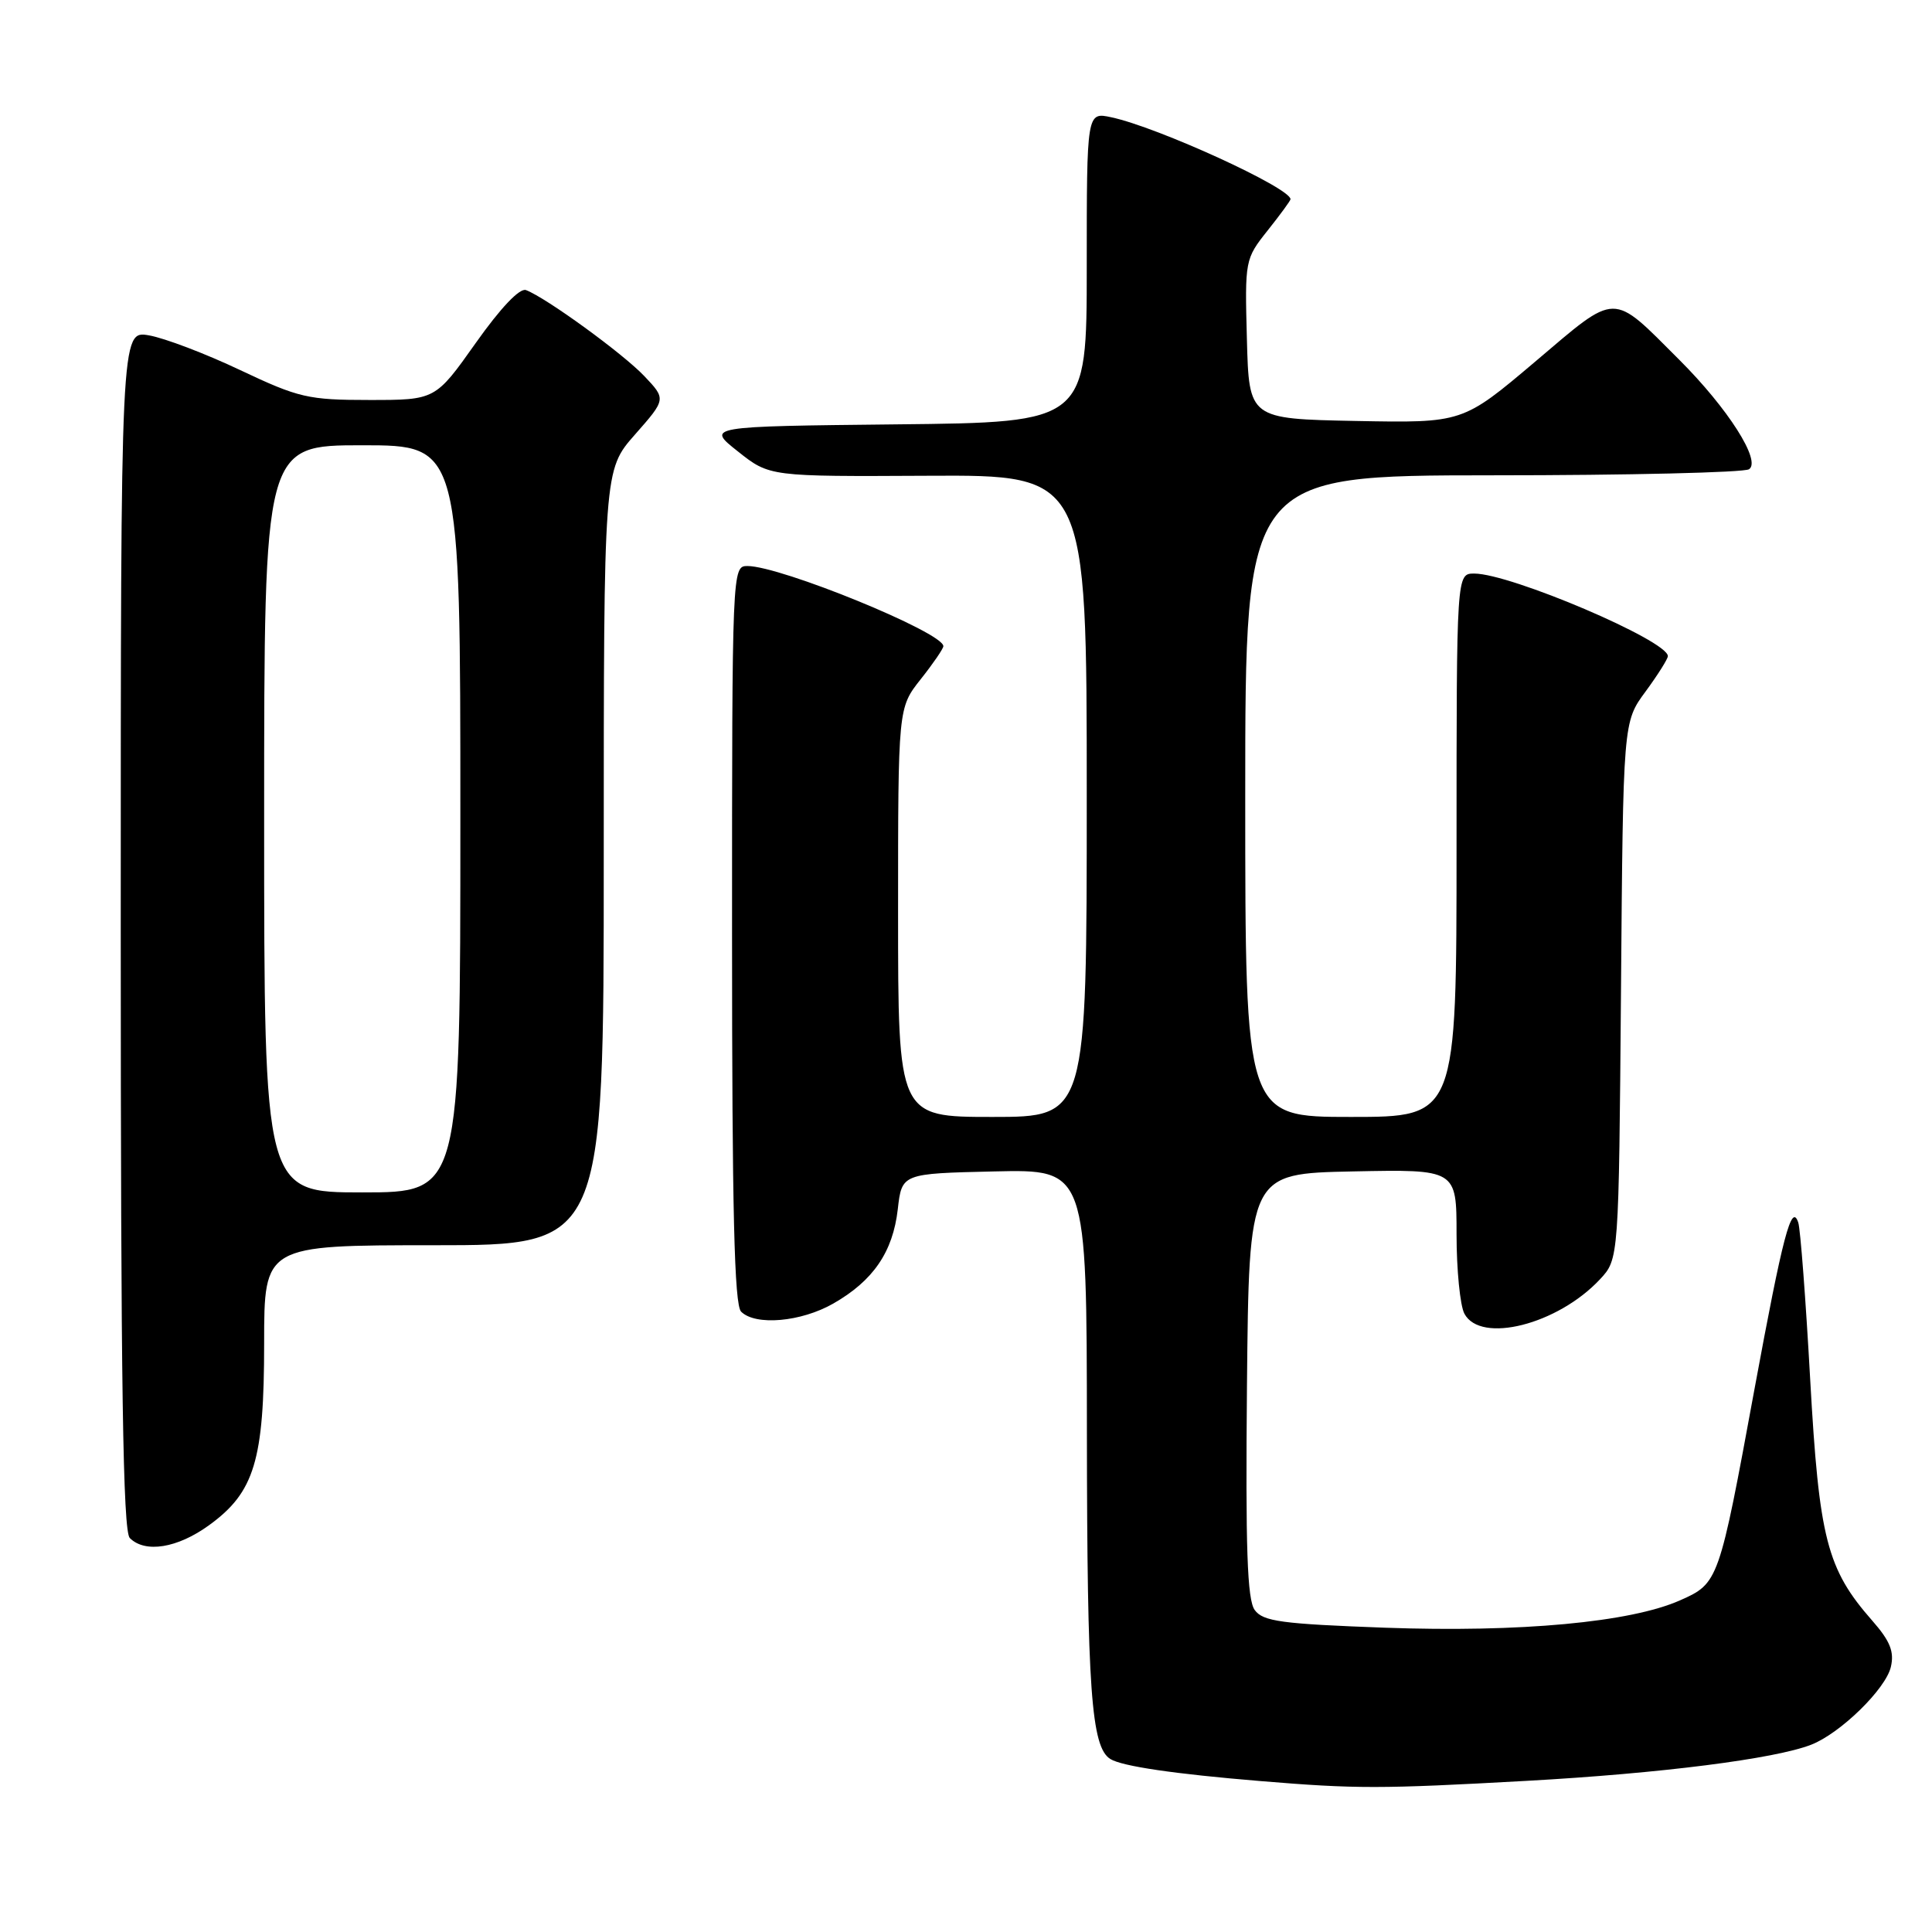 <?xml version="1.0" encoding="UTF-8" standalone="no"?>
<!DOCTYPE svg PUBLIC "-//W3C//DTD SVG 1.1//EN" "http://www.w3.org/Graphics/SVG/1.1/DTD/svg11.dtd" >
<svg xmlns="http://www.w3.org/2000/svg" xmlns:xlink="http://www.w3.org/1999/xlink" version="1.1" viewBox="0 0 256 256">
 <g >
 <path fill="currentColor"
d=" M 202.32 235.97 C 220.01 234.99 235.20 233.06 240.00 231.18 C 243.87 229.67 249.88 223.79 250.55 220.87 C 251.02 218.85 250.45 217.44 248.07 214.73 C 242.07 207.90 241.04 203.89 239.86 182.79 C 239.27 172.18 238.56 162.82 238.28 162.00 C 237.39 159.30 236.23 163.73 232.49 184.00 C 227.77 209.66 227.72 209.79 222.60 212.06 C 216.03 214.97 201.41 216.32 183.52 215.68 C 169.84 215.18 167.36 214.85 166.26 213.34 C 165.26 211.98 165.03 205.18 165.23 183.54 C 165.50 155.50 165.50 155.50 179.25 155.22 C 193.00 154.94 193.00 154.94 193.00 163.54 C 193.00 168.26 193.47 173.00 194.04 174.07 C 196.19 178.10 206.40 175.51 212.00 169.52 C 214.50 166.84 214.50 166.84 214.79 131.25 C 215.07 95.66 215.07 95.66 218.04 91.64 C 219.67 89.42 221.00 87.31 221.00 86.94 C 221.00 84.89 200.16 76.00 195.34 76.00 C 193.00 76.00 193.00 76.00 193.00 112.00 C 193.00 148.00 193.00 148.00 179.00 148.00 C 165.00 148.00 165.00 148.00 165.00 105.50 C 165.00 63.00 165.00 63.00 197.75 62.98 C 215.76 62.98 231.06 62.61 231.75 62.18 C 233.42 61.11 228.97 54.12 222.51 47.67 C 213.45 38.62 214.41 38.60 203.42 47.92 C 193.81 56.05 193.81 56.05 179.66 55.78 C 165.50 55.50 165.50 55.50 165.22 44.93 C 164.94 34.48 164.97 34.31 167.97 30.54 C 169.64 28.44 171.00 26.58 171.00 26.40 C 171.00 24.90 153.41 16.85 147.25 15.54 C 144.00 14.84 144.00 14.84 144.00 35.40 C 144.00 55.97 144.00 55.97 118.79 56.23 C 93.58 56.50 93.58 56.50 97.78 59.82 C 101.97 63.15 101.97 63.15 122.99 63.04 C 144.00 62.93 144.00 62.93 144.00 105.47 C 144.00 148.00 144.00 148.00 131.50 148.00 C 119.00 148.00 119.00 148.00 119.00 120.89 C 119.00 93.79 119.00 93.79 122.00 90.00 C 123.65 87.92 125.00 85.95 125.00 85.62 C 125.00 83.81 103.45 75.00 99.03 75.00 C 97.02 75.00 97.00 75.41 97.00 123.80 C 97.00 160.42 97.30 172.90 98.20 173.80 C 100.10 175.70 106.14 175.17 110.41 172.73 C 115.70 169.71 118.31 165.90 118.96 160.24 C 119.50 155.50 119.50 155.50 131.75 155.22 C 144.00 154.94 144.00 154.94 144.02 189.72 C 144.05 223.90 144.59 231.51 147.13 233.08 C 148.68 234.04 155.63 235.06 167.00 236.00 C 179.69 237.05 182.89 237.05 202.32 235.97 Z  M 27.70 202.10 C 33.72 197.74 35.00 193.51 35.00 177.98 C 35.00 165.00 35.00 165.00 57.50 165.00 C 80.00 165.00 80.00 165.00 80.00 113.64 C 80.00 62.28 80.00 62.28 84.13 57.59 C 88.27 52.89 88.27 52.89 85.38 49.84 C 82.58 46.88 72.40 39.47 69.70 38.44 C 68.87 38.12 66.34 40.78 63.03 45.46 C 57.69 53.00 57.69 53.00 48.94 53.00 C 40.83 53.00 39.59 52.71 31.85 49.05 C 27.26 46.87 21.81 44.80 19.75 44.44 C 16.00 43.78 16.00 43.78 16.00 123.19 C 16.00 183.62 16.29 202.89 17.20 203.80 C 19.23 205.83 23.51 205.14 27.70 202.10 Z  M 35.00 108.50 C 35.00 59.00 35.00 59.00 48.00 59.00 C 61.00 59.00 61.00 59.00 61.00 108.50 C 61.00 158.00 61.00 158.00 48.00 158.00 C 35.00 158.00 35.00 158.00 35.00 108.50 Z "/>
</g>
</svg>